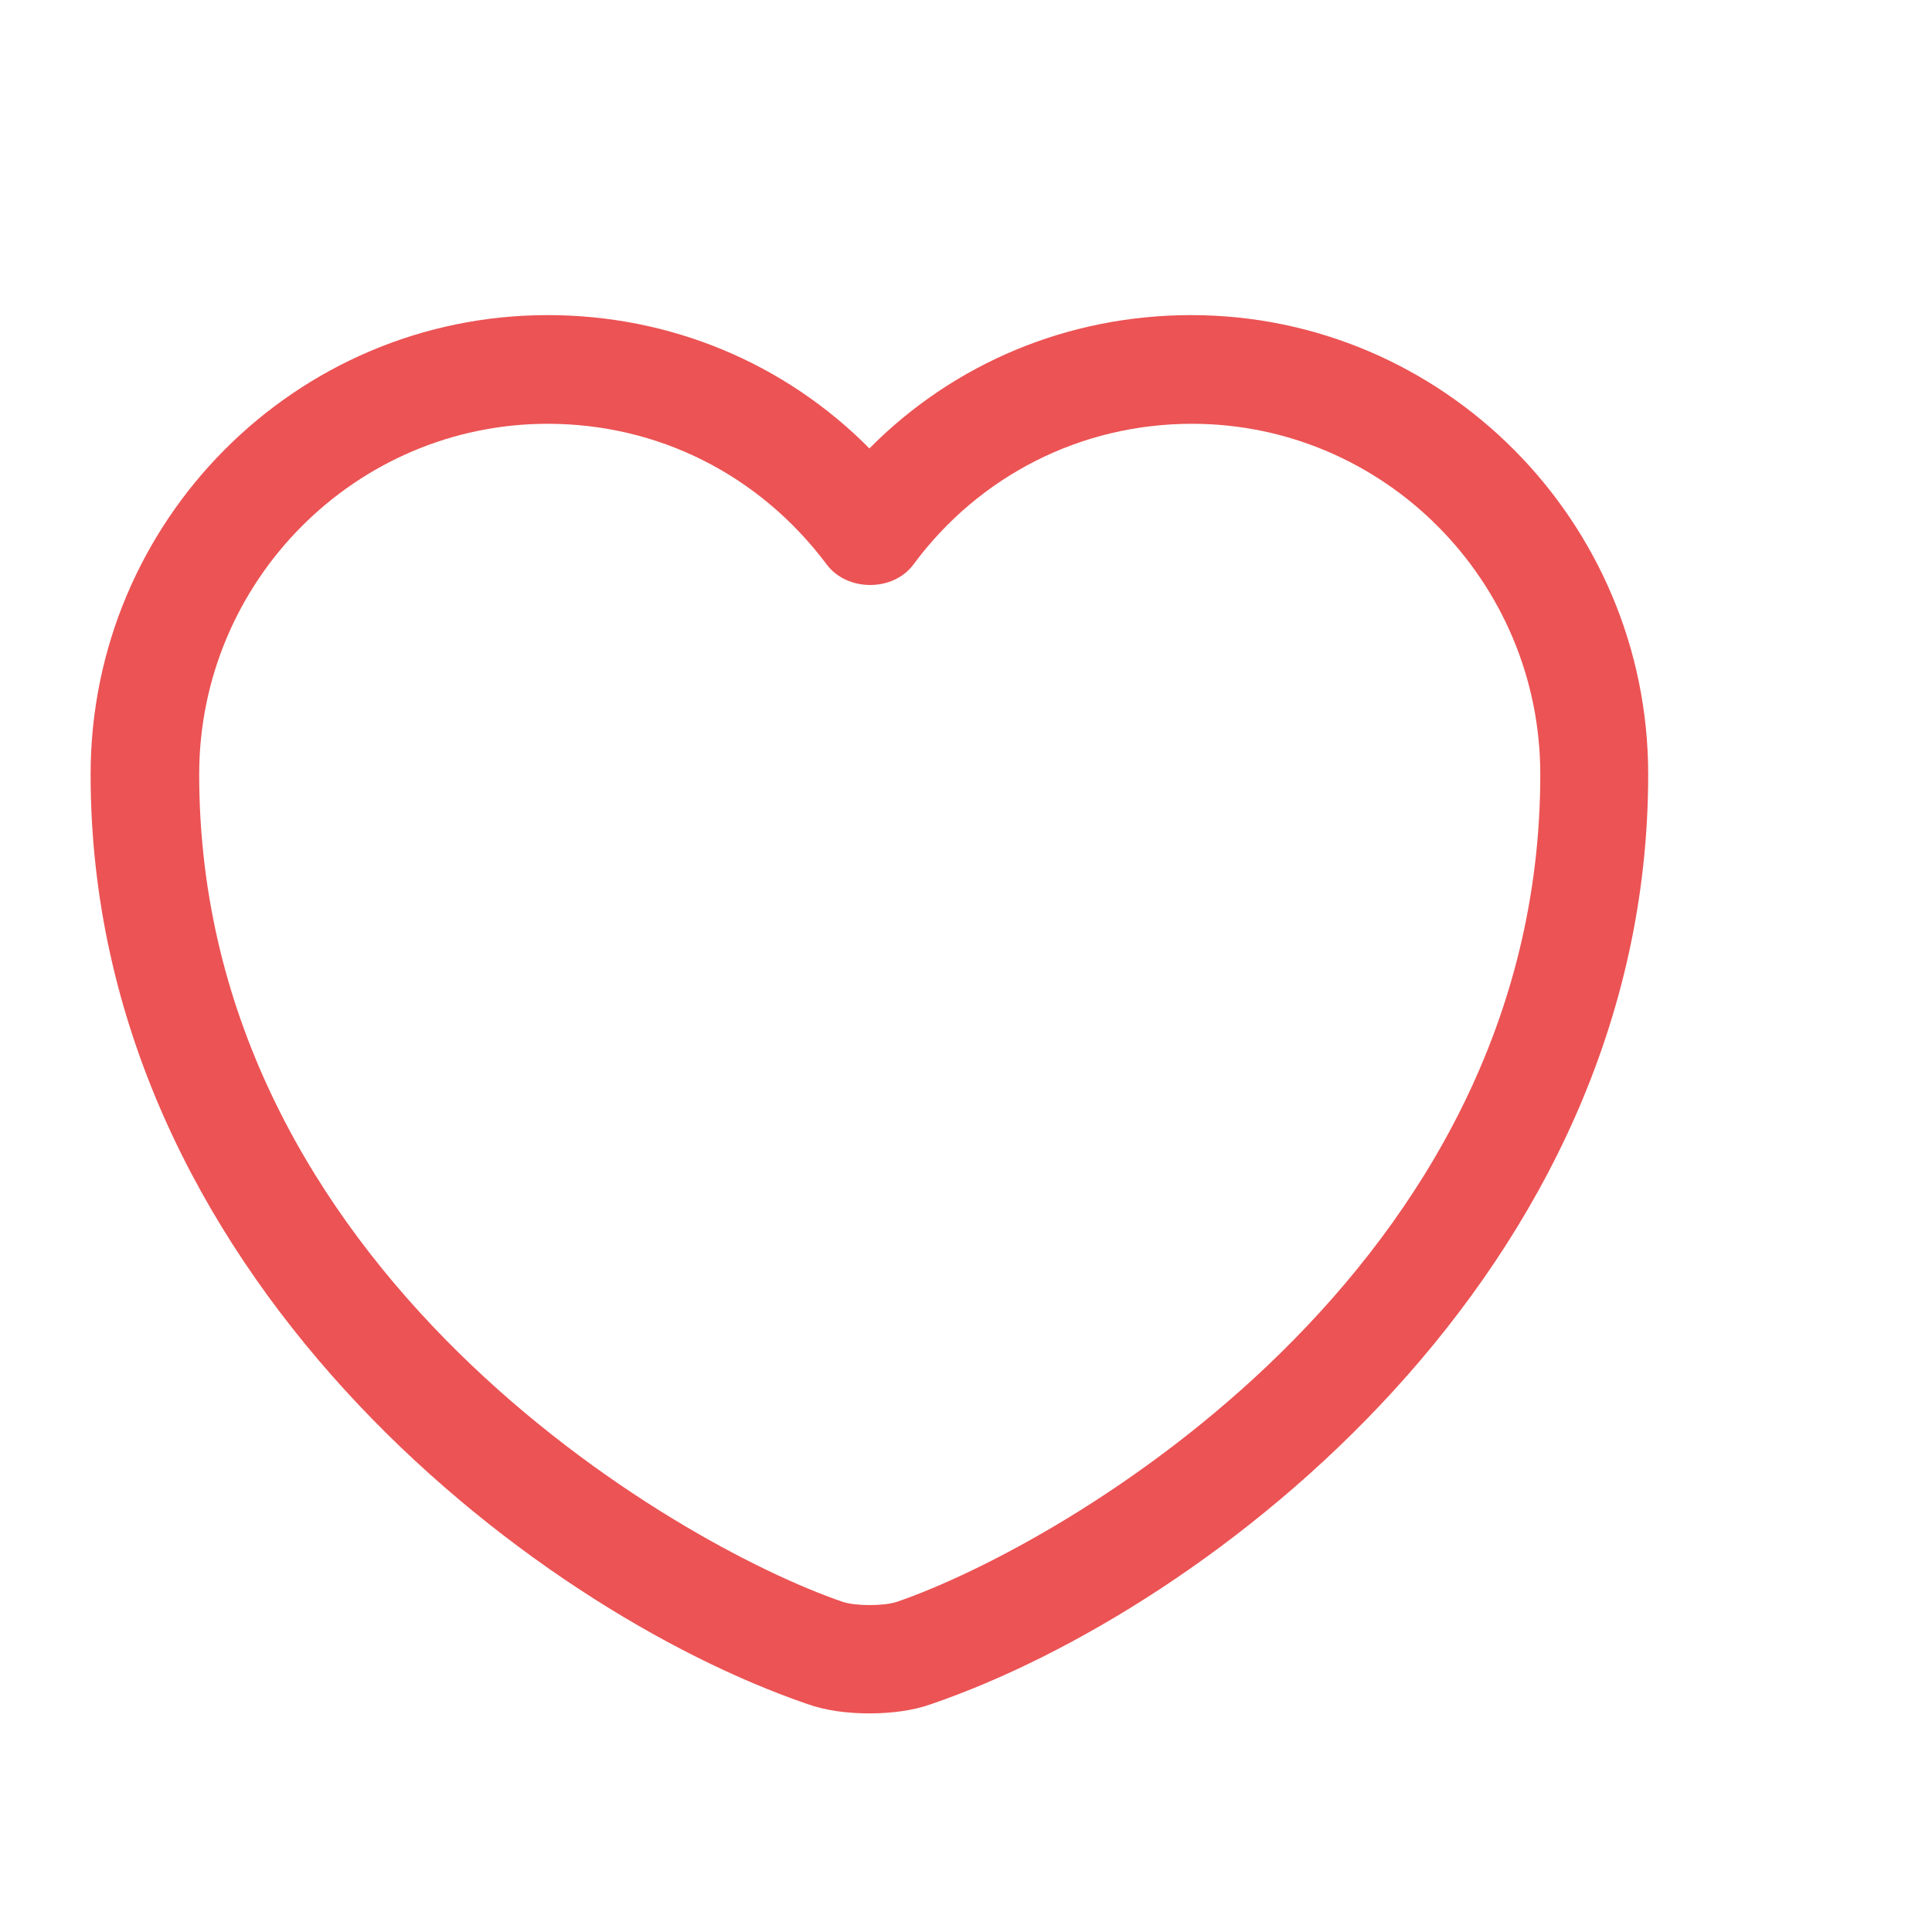 <svg width="30" height="30" viewBox="0 -2.5 20 20" fill="none" xmlns="http://www.w3.org/2000/svg">
<path d="M9 15.237C8.768 15.237 8.543 15.207 8.355 15.139C5.49 14.157 0.938 10.669 0.938 5.517C0.938 2.892 3.06 0.762 5.67 0.762C6.938 0.762 8.123 1.257 9 2.142C9.877 1.257 11.062 0.762 12.33 0.762C14.94 0.762 17.062 2.899 17.062 5.517C17.062 10.677 12.51 14.157 9.645 15.139C9.457 15.207 9.232 15.237 9 15.237ZM5.67 1.887C3.683 1.887 2.062 3.514 2.062 5.517C2.062 10.639 6.99 13.489 8.723 14.082C8.857 14.127 9.15 14.127 9.285 14.082C11.01 13.489 15.945 10.647 15.945 5.517C15.945 3.514 14.325 1.887 12.338 1.887C11.197 1.887 10.14 2.419 9.457 3.342C9.248 3.627 8.768 3.627 8.557 3.342C7.86 2.412 6.81 1.887 5.67 1.887Z" fill="#EC5354"/>
</svg>
